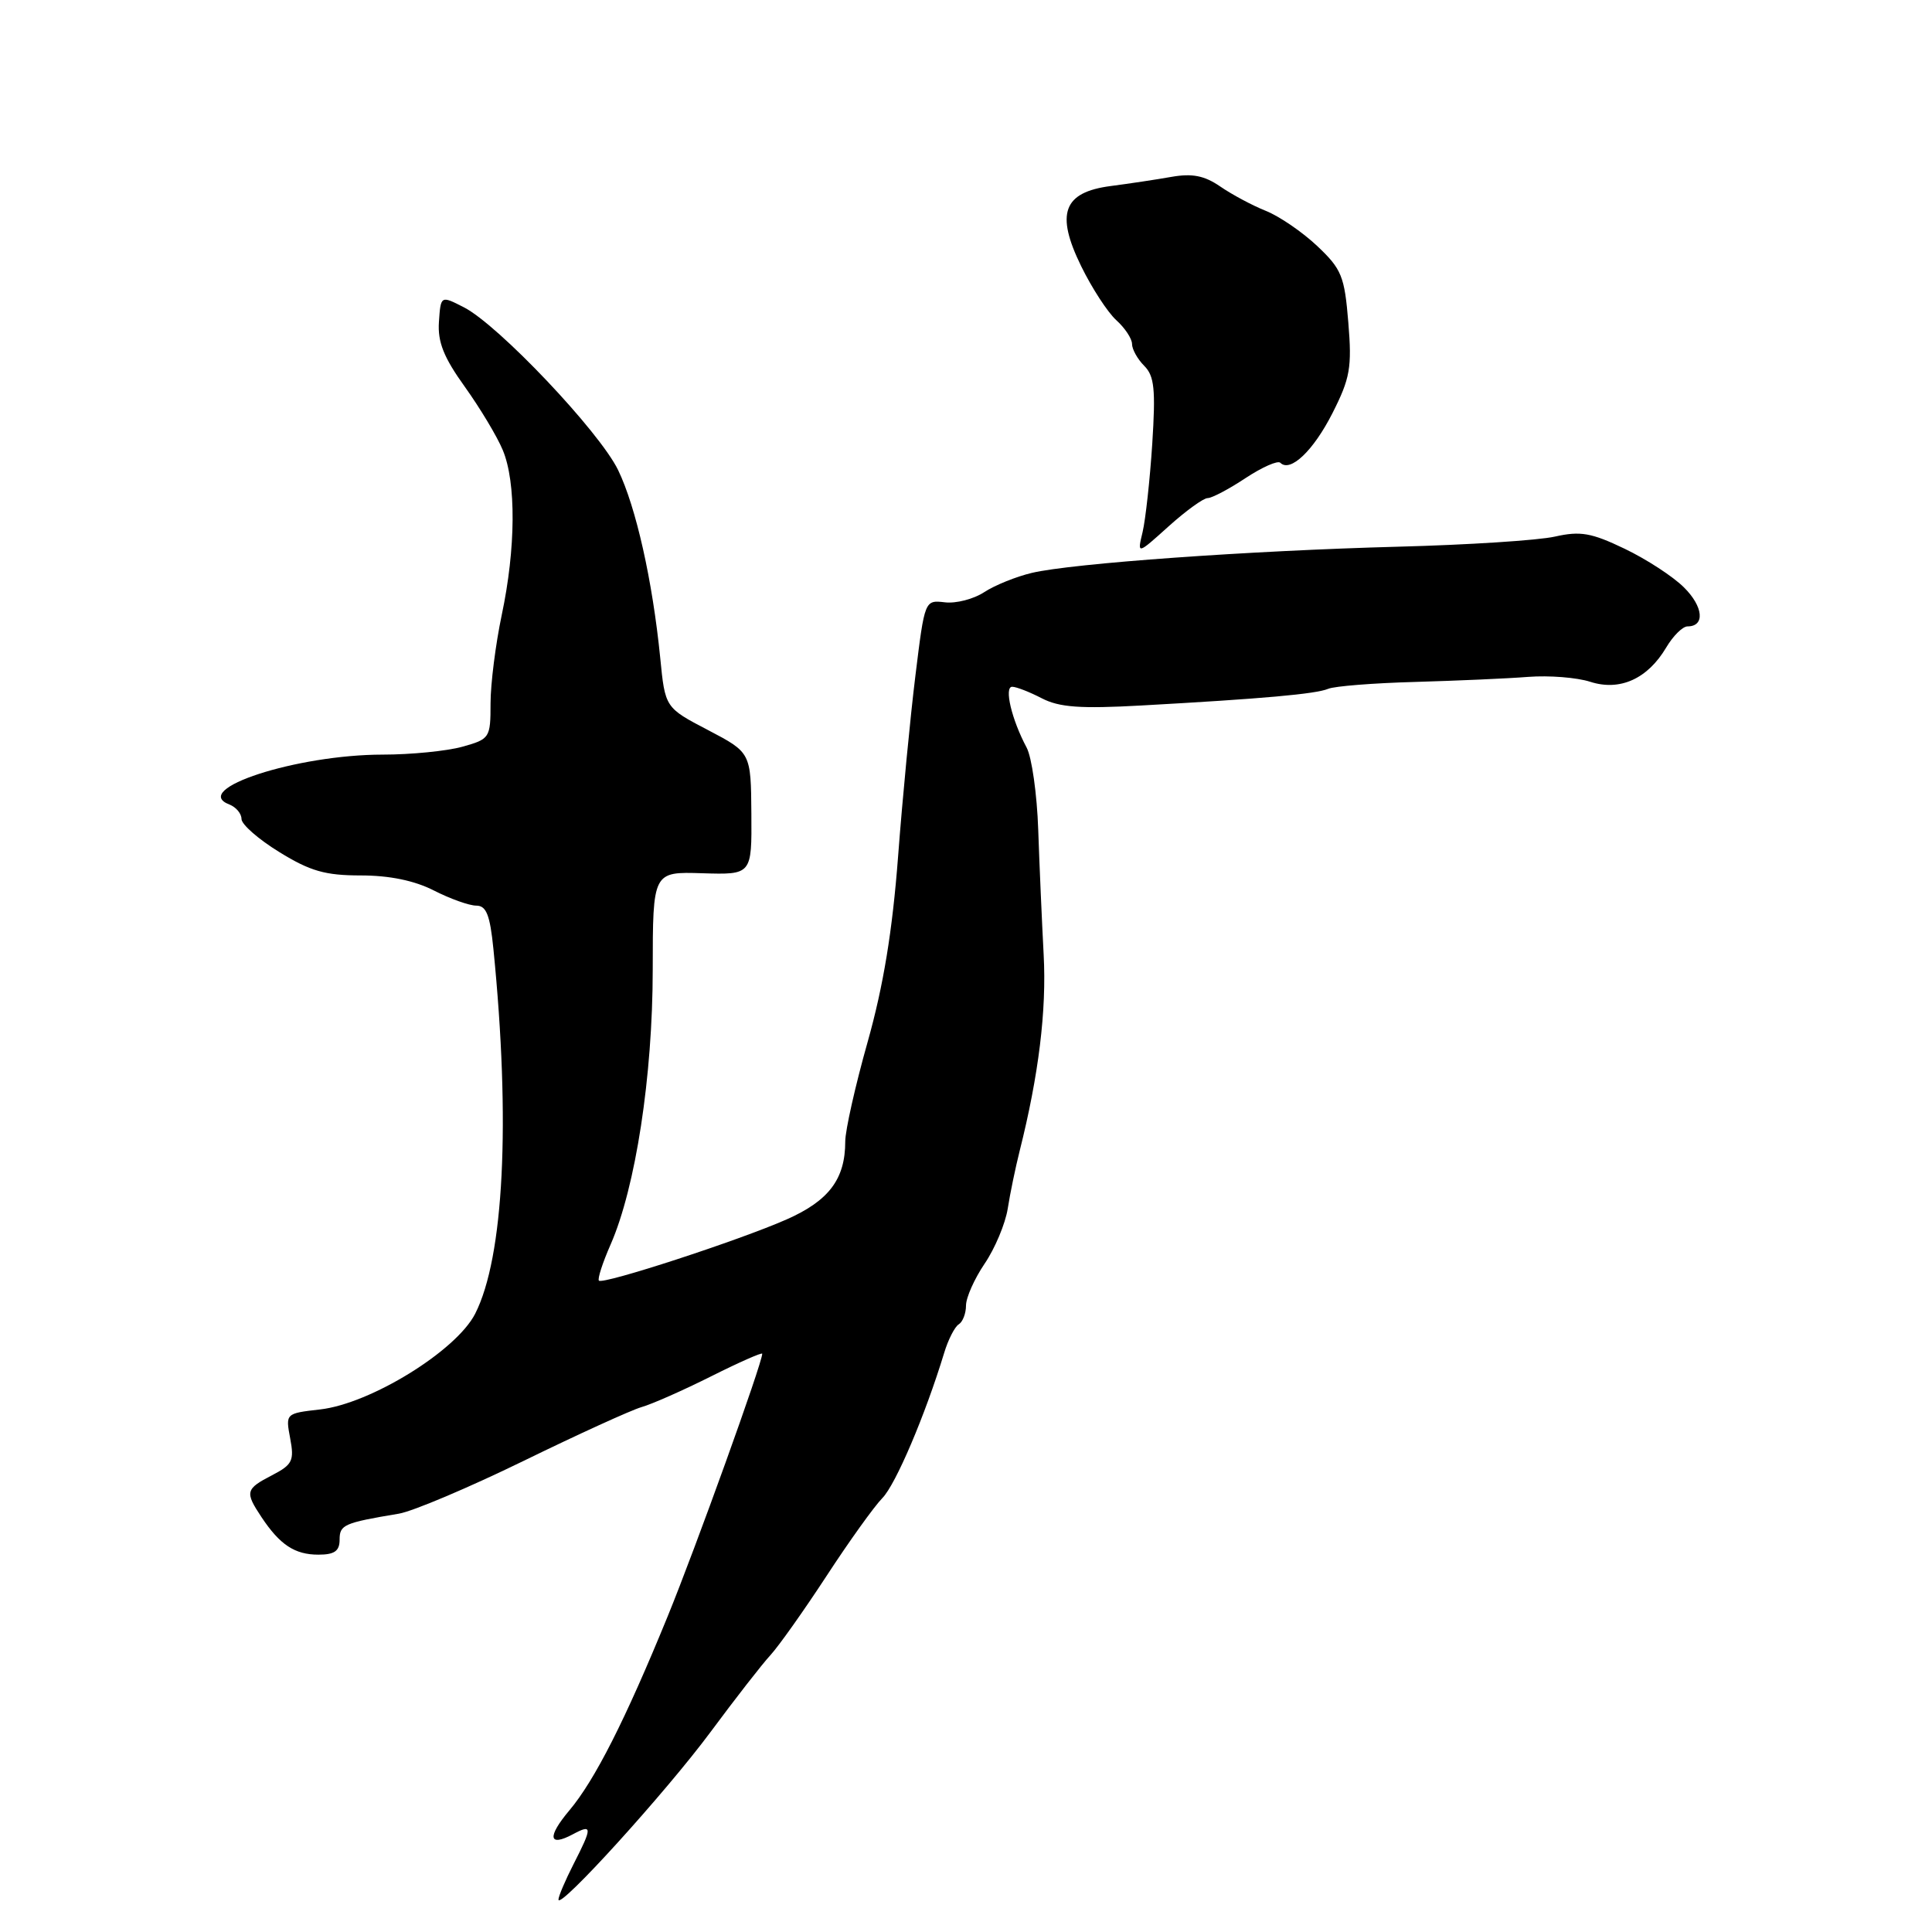 <?xml version="1.0" encoding="UTF-8" standalone="no"?>
<!DOCTYPE svg PUBLIC "-//W3C//DTD SVG 1.1//EN" "http://www.w3.org/Graphics/SVG/1.1/DTD/svg11.dtd" >
<svg xmlns="http://www.w3.org/2000/svg" xmlns:xlink="http://www.w3.org/1999/xlink" version="1.1" viewBox="0 0 256 256">
 <g >
 <path fill="currentColor"
d=" M 94.15 229.50 C 97.41 225.10 100.98 220.51 102.09 219.31 C 103.20 218.10 106.54 213.38 109.53 208.81 C 112.51 204.24 115.84 199.60 116.92 198.50 C 118.69 196.69 122.59 187.53 125.10 179.29 C 125.63 177.52 126.51 175.80 127.04 175.48 C 127.57 175.15 128.00 174.03 128.00 172.99 C 128.00 171.94 129.11 169.45 130.47 167.44 C 131.83 165.44 133.21 162.16 133.53 160.15 C 133.84 158.14 134.56 154.70 135.11 152.50 C 137.63 142.49 138.69 133.88 138.29 126.50 C 138.06 122.10 137.73 114.65 137.57 109.94 C 137.41 105.24 136.72 100.34 136.03 99.05 C 134.05 95.35 133.02 91.00 134.12 91.00 C 134.66 91.00 136.43 91.69 138.05 92.53 C 140.37 93.73 143.17 93.93 151.25 93.48 C 167.29 92.59 174.37 91.96 176.00 91.27 C 176.82 90.92 182.00 90.51 187.50 90.36 C 193.00 90.20 199.75 89.91 202.50 89.69 C 205.25 89.48 208.95 89.77 210.71 90.34 C 214.65 91.61 218.32 89.95 220.78 85.80 C 221.69 84.26 222.96 83.00 223.61 83.00 C 225.95 83.00 225.71 80.38 223.13 77.83 C 221.69 76.39 218.15 74.09 215.27 72.71 C 210.87 70.60 209.42 70.34 206.04 71.10 C 203.84 71.60 194.49 72.20 185.27 72.44 C 165.64 72.96 142.10 74.64 136.73 75.91 C 134.65 76.40 131.81 77.55 130.42 78.46 C 129.02 79.38 126.67 79.99 125.20 79.81 C 122.53 79.50 122.53 79.51 121.30 89.50 C 120.62 95.00 119.58 105.80 119.00 113.50 C 118.25 123.36 117.06 130.62 114.97 138.05 C 113.33 143.85 112.00 149.79 112.00 151.25 C 112.00 156.23 109.84 159.10 104.23 161.58 C 97.91 164.37 79.91 170.24 79.36 169.69 C 79.15 169.48 79.84 167.33 80.91 164.90 C 84.22 157.34 86.48 142.63 86.49 128.50 C 86.50 115.50 86.50 115.50 93.06 115.71 C 99.62 115.91 99.62 115.91 99.56 107.82 C 99.50 99.72 99.50 99.72 93.82 96.74 C 88.13 93.77 88.13 93.77 87.48 87.13 C 86.46 76.94 84.28 67.20 81.90 62.28 C 79.43 57.19 66.01 43.02 61.45 40.71 C 58.40 39.15 58.40 39.15 58.16 42.66 C 57.98 45.32 58.80 47.37 61.59 51.25 C 63.60 54.06 65.87 57.83 66.62 59.64 C 68.41 63.91 68.35 72.69 66.48 81.50 C 65.67 85.35 65.00 90.62 65.00 93.20 C 65.00 97.79 64.90 97.93 61.25 98.95 C 59.19 99.52 54.44 99.99 50.71 99.99 C 39.30 100.00 25.17 104.59 30.39 106.60 C 31.27 106.94 32.00 107.80 32.00 108.52 C 32.00 109.24 34.26 111.22 37.02 112.91 C 41.10 115.43 43.10 116.00 47.80 116.00 C 51.60 116.00 54.92 116.68 57.50 118.00 C 59.66 119.10 62.18 120.00 63.11 120.00 C 64.44 120.00 64.93 121.24 65.38 125.75 C 67.67 148.65 66.77 166.60 62.96 174.08 C 60.45 179.00 49.08 186.01 42.40 186.76 C 37.84 187.28 37.83 187.29 38.45 190.59 C 39.01 193.55 38.75 194.08 36.04 195.48 C 32.53 197.30 32.43 197.69 34.65 201.03 C 37.09 204.70 39.06 206.00 42.19 206.00 C 44.32 206.00 45.00 205.52 45.00 204.02 C 45.00 202.04 45.55 201.79 52.85 200.57 C 54.69 200.26 62.11 197.12 69.35 193.59 C 76.58 190.06 83.62 186.85 85.00 186.45 C 86.38 186.06 90.54 184.22 94.25 182.36 C 97.96 180.50 101.00 179.16 101.00 179.38 C 101.00 180.61 92.19 205.08 88.46 214.20 C 82.85 227.92 78.81 235.89 75.44 239.89 C 72.48 243.41 72.69 244.77 75.91 243.05 C 78.50 241.66 78.51 242.09 76.00 247.00 C 74.90 249.16 74.00 251.27 74.00 251.70 C 74.00 253.16 88.22 237.50 94.15 229.50 Z  M 160.02 66.00 C 160.58 66.00 162.84 64.81 165.04 63.35 C 167.24 61.90 169.32 60.98 169.65 61.32 C 170.97 62.64 174.03 59.73 176.56 54.74 C 178.90 50.12 179.15 48.70 178.66 42.74 C 178.16 36.60 177.78 35.66 174.54 32.60 C 172.57 30.74 169.51 28.65 167.73 27.94 C 165.95 27.23 163.24 25.78 161.70 24.72 C 159.59 23.27 157.99 22.95 155.20 23.44 C 153.17 23.80 149.56 24.34 147.18 24.65 C 140.88 25.47 139.84 28.29 143.26 35.27 C 144.68 38.17 146.77 41.39 147.92 42.43 C 149.06 43.46 150.00 44.88 150.00 45.58 C 150.00 46.28 150.73 47.59 151.62 48.48 C 152.96 49.82 153.14 51.60 152.68 58.80 C 152.37 63.58 151.79 68.85 151.40 70.50 C 150.68 73.50 150.68 73.50 154.84 69.75 C 157.13 67.69 159.46 66.00 160.02 66.00 Z "/>
</g>
</svg>